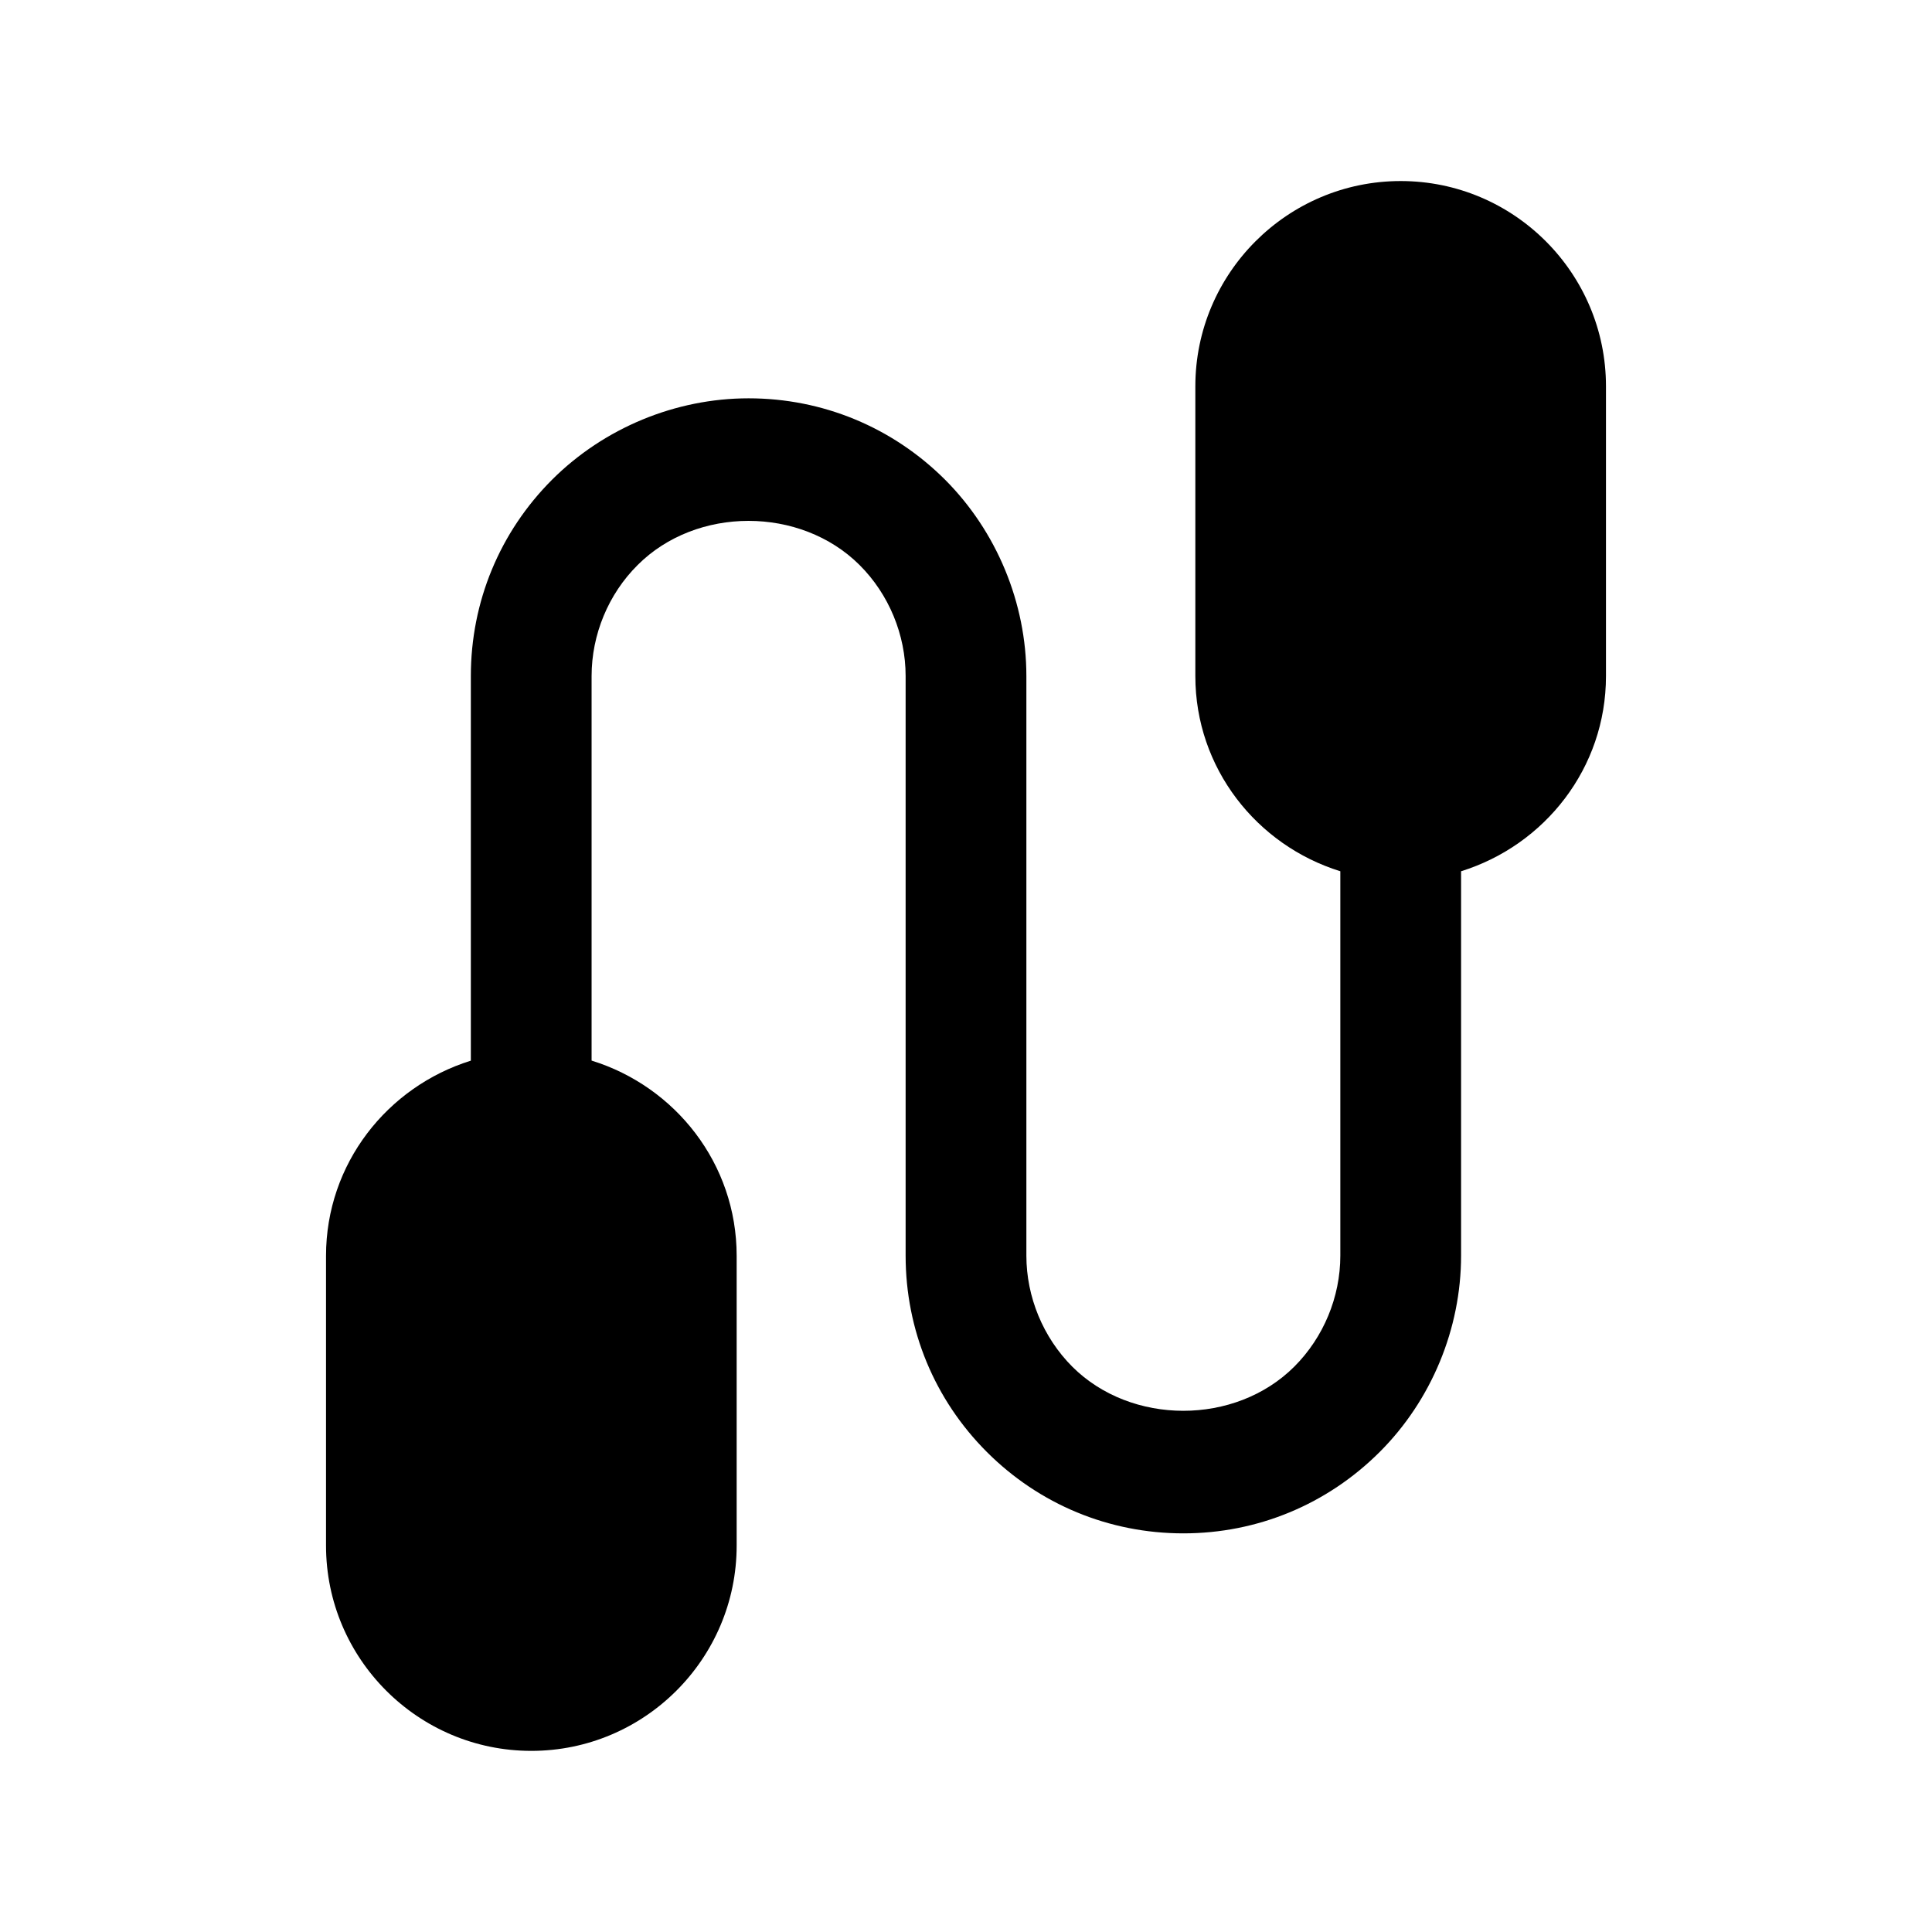 <svg width="24" height="24" viewBox="0 0 24 24" fill="none" xmlns="http://www.w3.org/2000/svg">
<path fill-rule="evenodd" clip-rule="evenodd" d="M17.4 2.249C15.994 2.249 14.849 3.393 14.849 4.799V8.399C14.849 9.542 15.611 10.501 16.65 10.823V15.598C16.65 16.111 16.442 16.613 16.079 16.976C15.345 17.71 14.051 17.707 13.32 16.977C12.958 16.614 12.75 16.111 12.75 15.598V8.398C12.75 7.49 12.381 6.601 11.739 5.958C11.086 5.307 10.219 4.948 9.299 4.948C8.392 4.948 7.503 5.316 6.859 5.958C6.208 6.609 5.849 7.476 5.849 8.398V13.176C4.811 13.499 4.05 14.457 4.05 15.6V19.2C4.05 20.606 5.194 21.75 6.6 21.75C8.006 21.75 9.151 20.606 9.151 19.2V15.6C9.151 14.456 8.389 13.497 7.349 13.175V8.398C7.349 7.884 7.557 7.381 7.92 7.02C8.65 6.288 9.944 6.287 10.678 7.019C11.042 7.382 11.25 7.885 11.25 8.398V15.598C11.25 16.52 11.608 17.386 12.259 18.037C12.911 18.689 13.778 19.048 14.7 19.048C15.62 19.048 16.486 18.689 17.139 18.037C17.782 17.395 18.15 16.506 18.15 15.598V10.823C19.189 10.5 19.95 9.542 19.95 8.399V4.799C19.95 3.393 18.806 2.249 17.4 2.249Z" fill="black"/>
</svg>